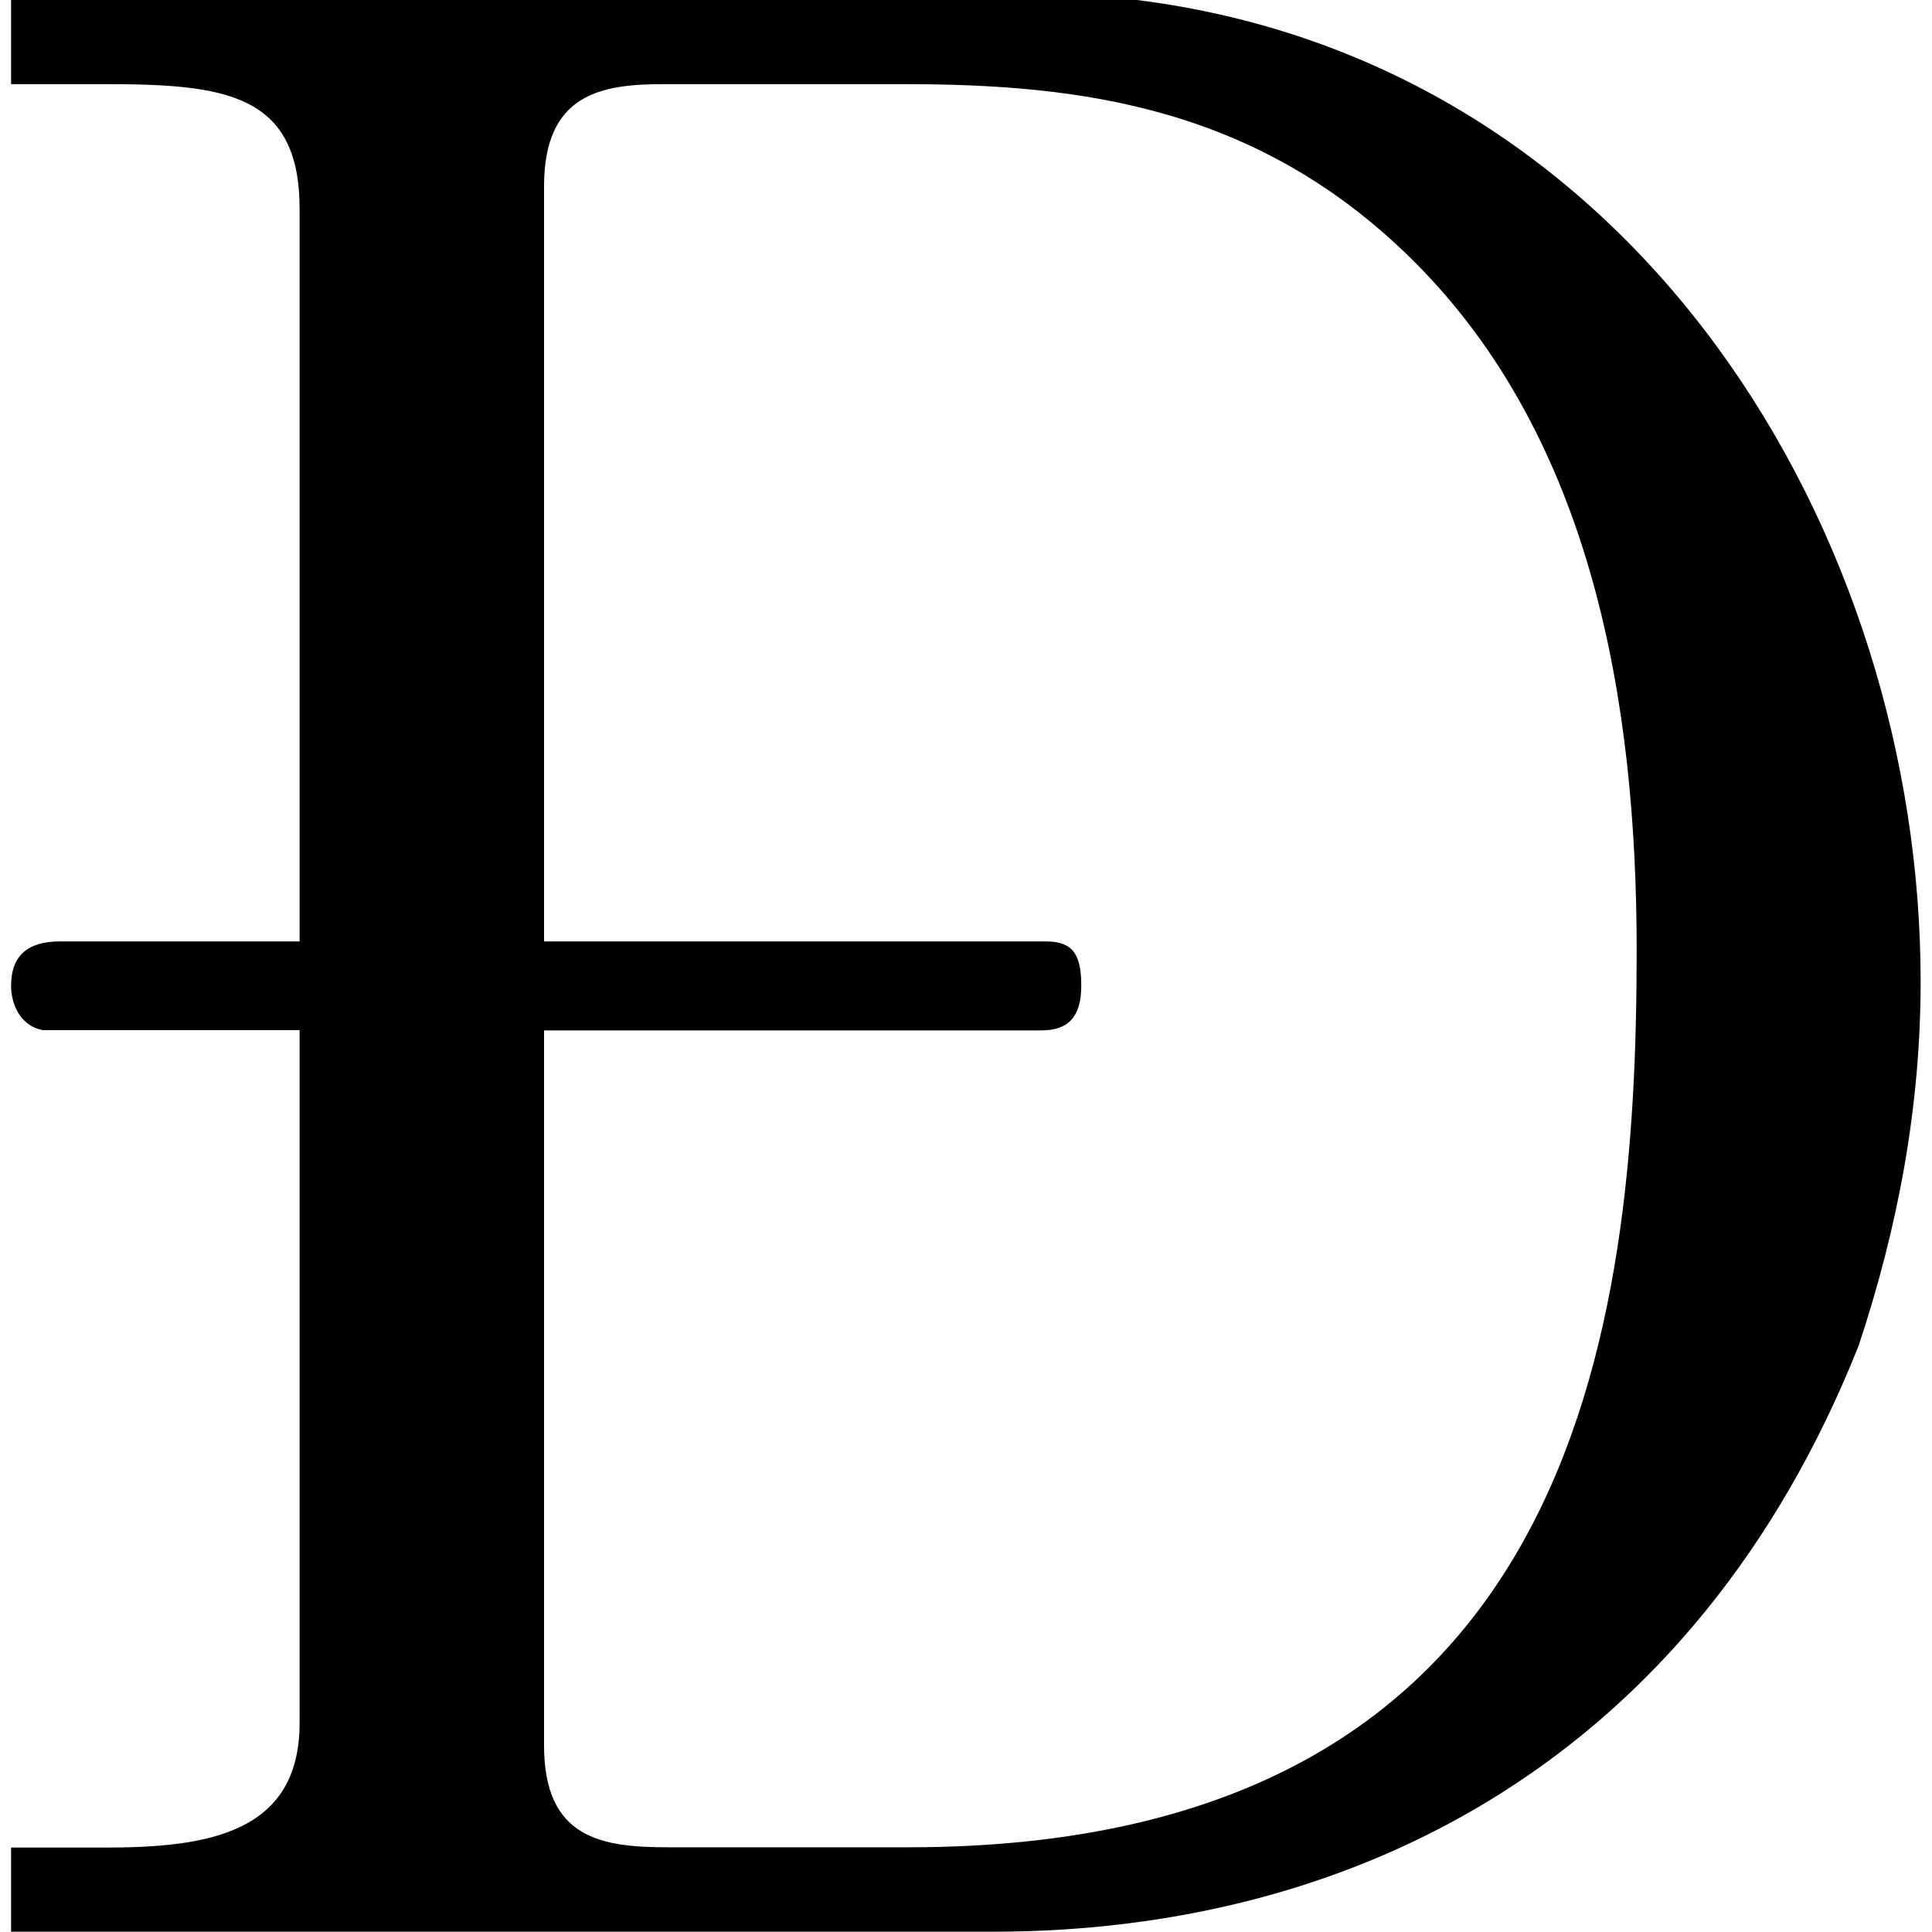 <svg xmlns="http://www.w3.org/2000/svg" xmlns:xlink="http://www.w3.org/1999/xlink" width="64" height="64" viewBox="0 0 6.719 6.797"><svg overflow="visible" x="-.344" y="6.812"><path style="stroke:none" d="M.344-6.813v.297h.328c.422 0 .687.032.687.438V-3.5H.516c-.11 0-.172.047-.172.156 0 .063.031.14.11.156h.905V-.75c0 .39-.328.438-.687.438H.344v.296h3.453c1.281 0 2.469-.609 3.047-2.062.14-.422.218-.844.218-1.281 0-1.563-.984-3.235-2.765-3.454h-.484zM2.219-3.5v-2.656c0-.328.203-.36.422-.36h.843c.625 0 1.25.079 1.797.625.625.625.782 1.547.782 2.422 0 1.328-.204 3.156-2.563 3.156h-.844c-.234 0-.437-.03-.437-.359v-2.515h1.75c.094 0 .14-.047.14-.157S4.08-3.5 3.984-3.5zm0 0"/></svg></svg>